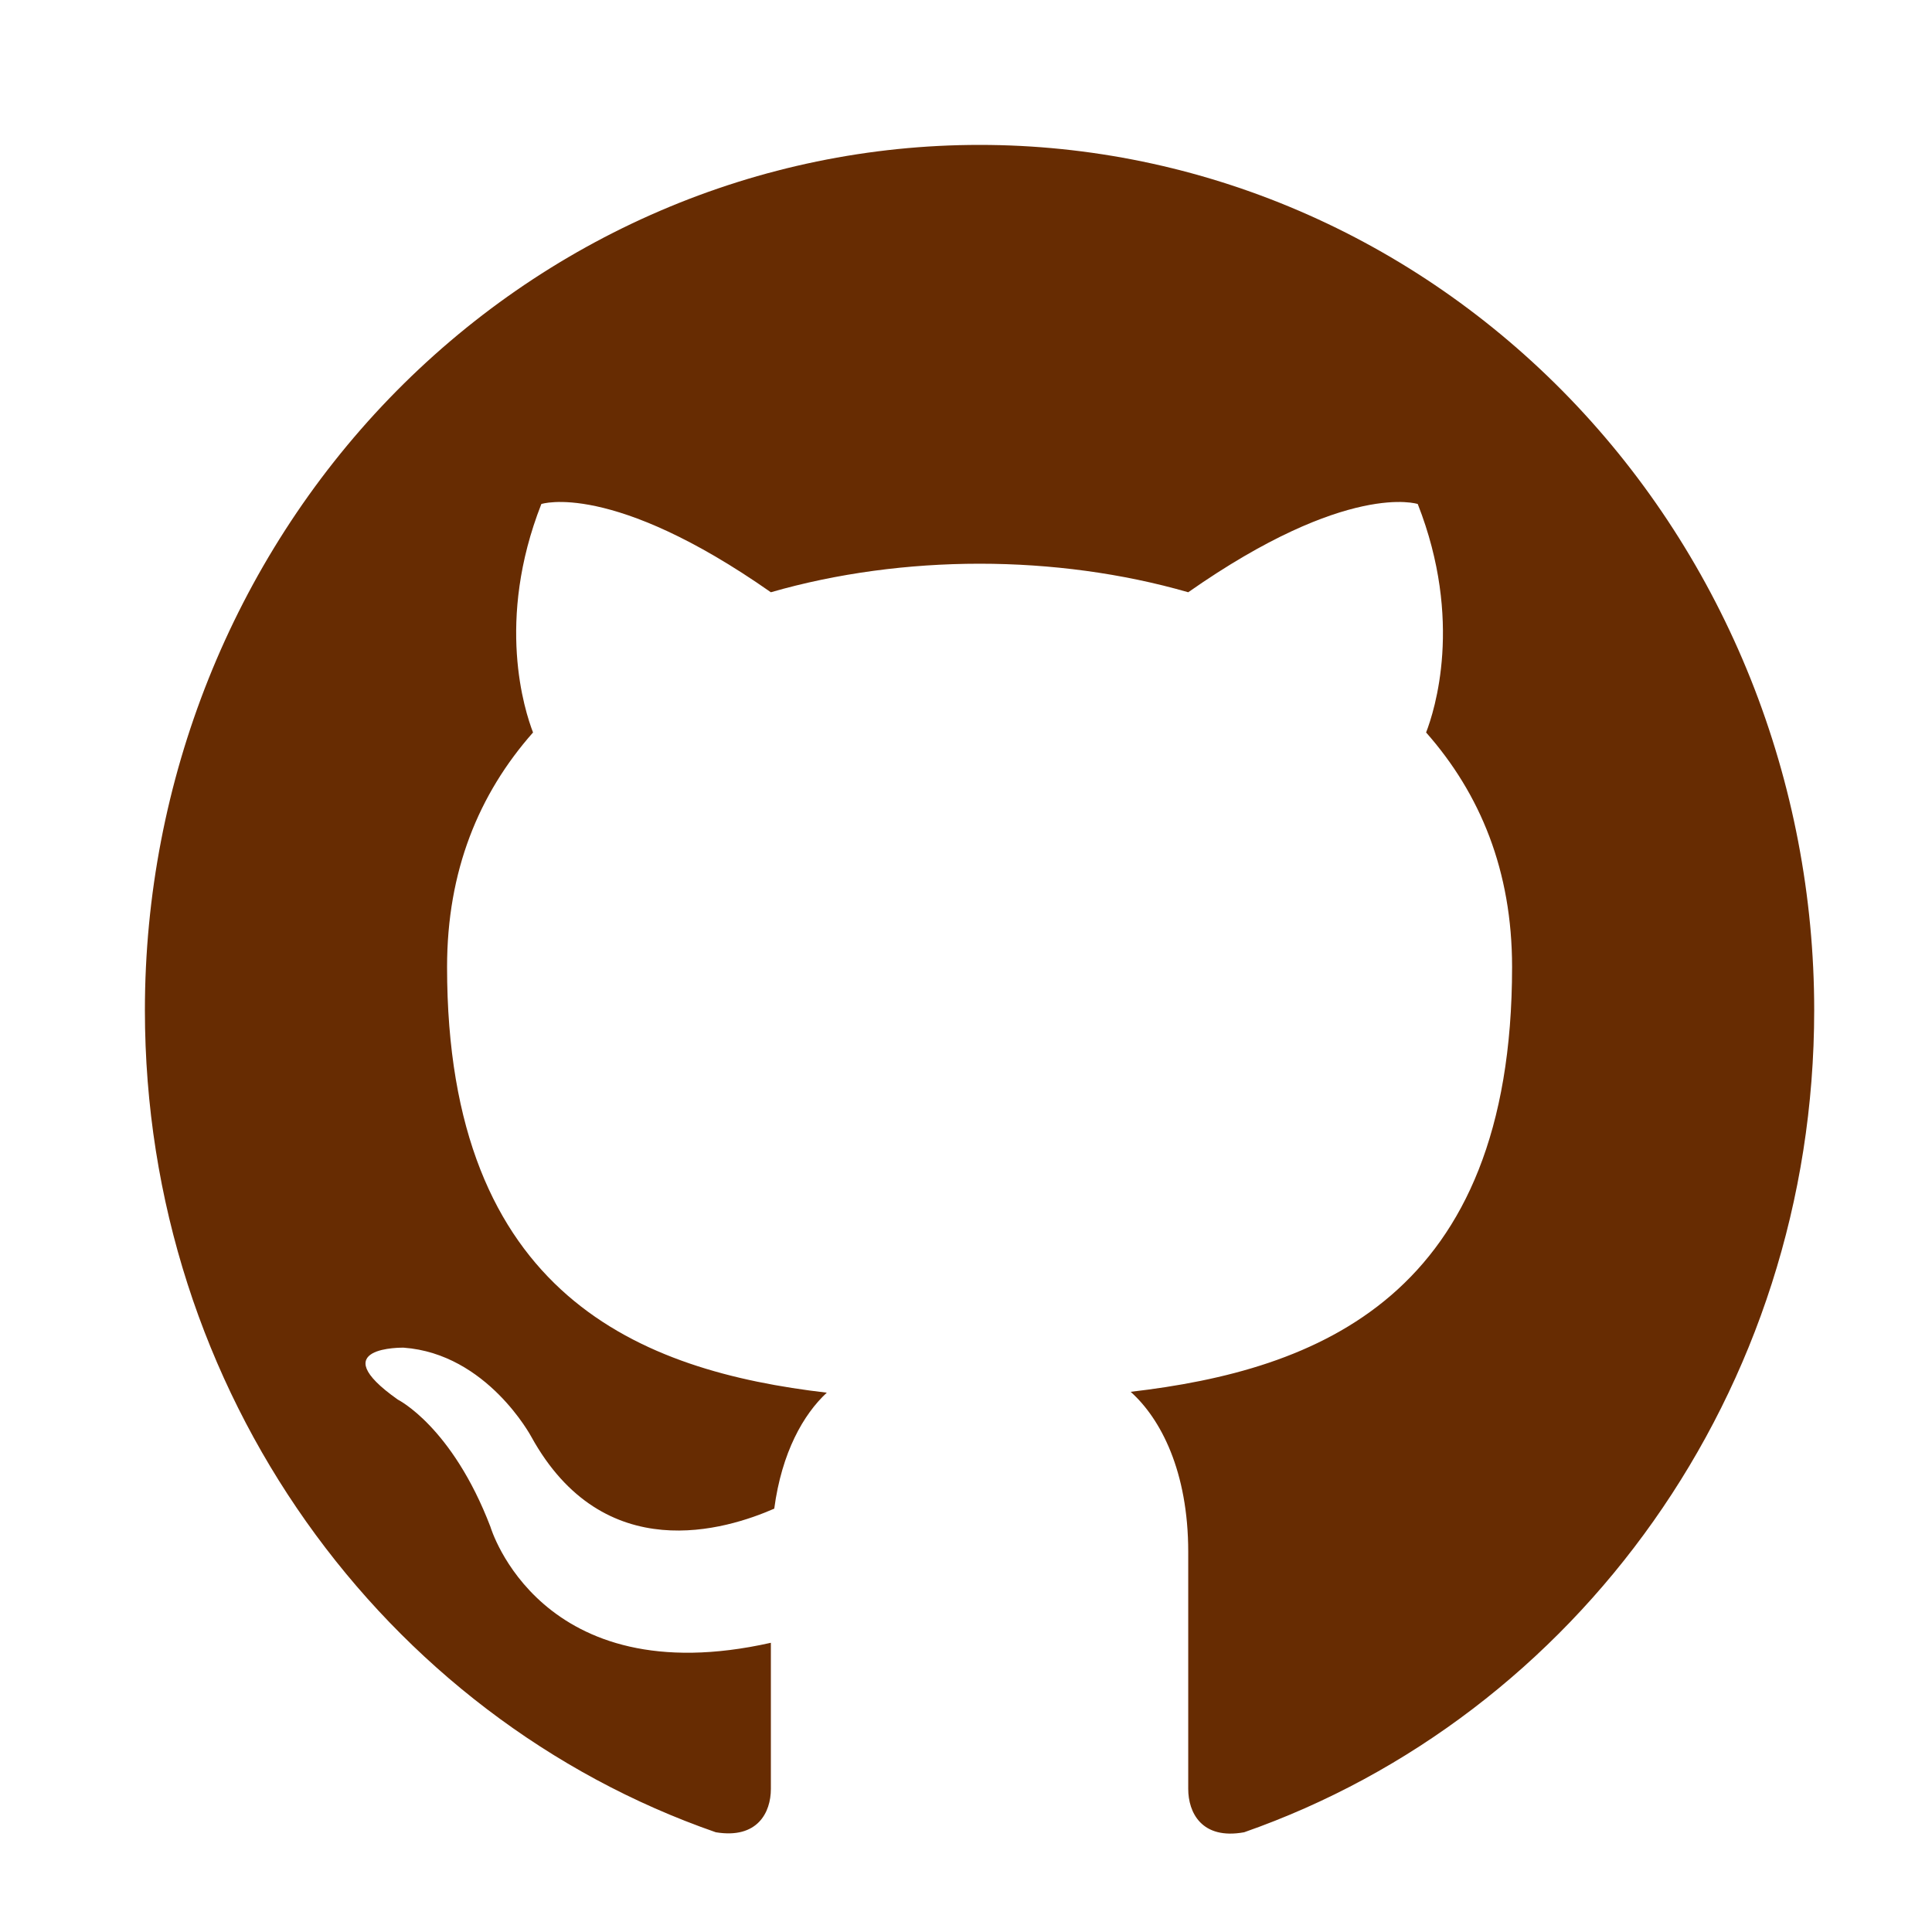 <svg width="40" height="40" viewBox="0 0 40 40" fill="none" xmlns="http://www.w3.org/2000/svg">
<path d="M20.281 3C18.011 3 15.764 3.463 13.668 4.364C11.571 5.264 9.666 6.584 8.061 8.247C4.821 11.607 3 16.164 3 20.915C3 28.834 7.96 35.552 14.82 37.935C15.684 38.078 15.96 37.523 15.96 37.039V34.012C11.174 35.087 10.154 31.611 10.154 31.611C9.359 29.533 8.236 28.977 8.236 28.977C6.664 27.867 8.357 27.902 8.357 27.902C10.085 28.028 11.001 29.748 11.001 29.748C12.504 32.471 15.045 31.665 16.03 31.235C16.185 30.07 16.634 29.282 17.118 28.834C13.282 28.386 9.256 26.845 9.256 20.02C9.256 18.031 9.912 16.437 11.036 15.165C10.863 14.717 10.258 12.854 11.208 10.435C11.208 10.435 12.66 9.951 15.96 12.262C17.326 11.868 18.812 11.671 20.281 11.671C21.75 11.671 23.236 11.868 24.601 12.262C27.901 9.951 29.353 10.435 29.353 10.435C30.303 12.854 29.699 14.717 29.526 15.165C30.649 16.437 31.306 18.031 31.306 20.02C31.306 26.863 27.262 28.368 23.409 28.816C24.031 29.372 24.601 30.464 24.601 32.13V37.039C24.601 37.523 24.877 38.096 25.759 37.935C32.619 35.534 37.561 28.834 37.561 20.915C37.561 18.563 37.114 16.233 36.246 14.059C35.377 11.886 34.105 9.911 32.5 8.247C30.895 6.584 28.99 5.264 26.894 4.364C24.797 3.463 22.55 3 20.281 3Z" fill="#672C02"/>
</svg>

